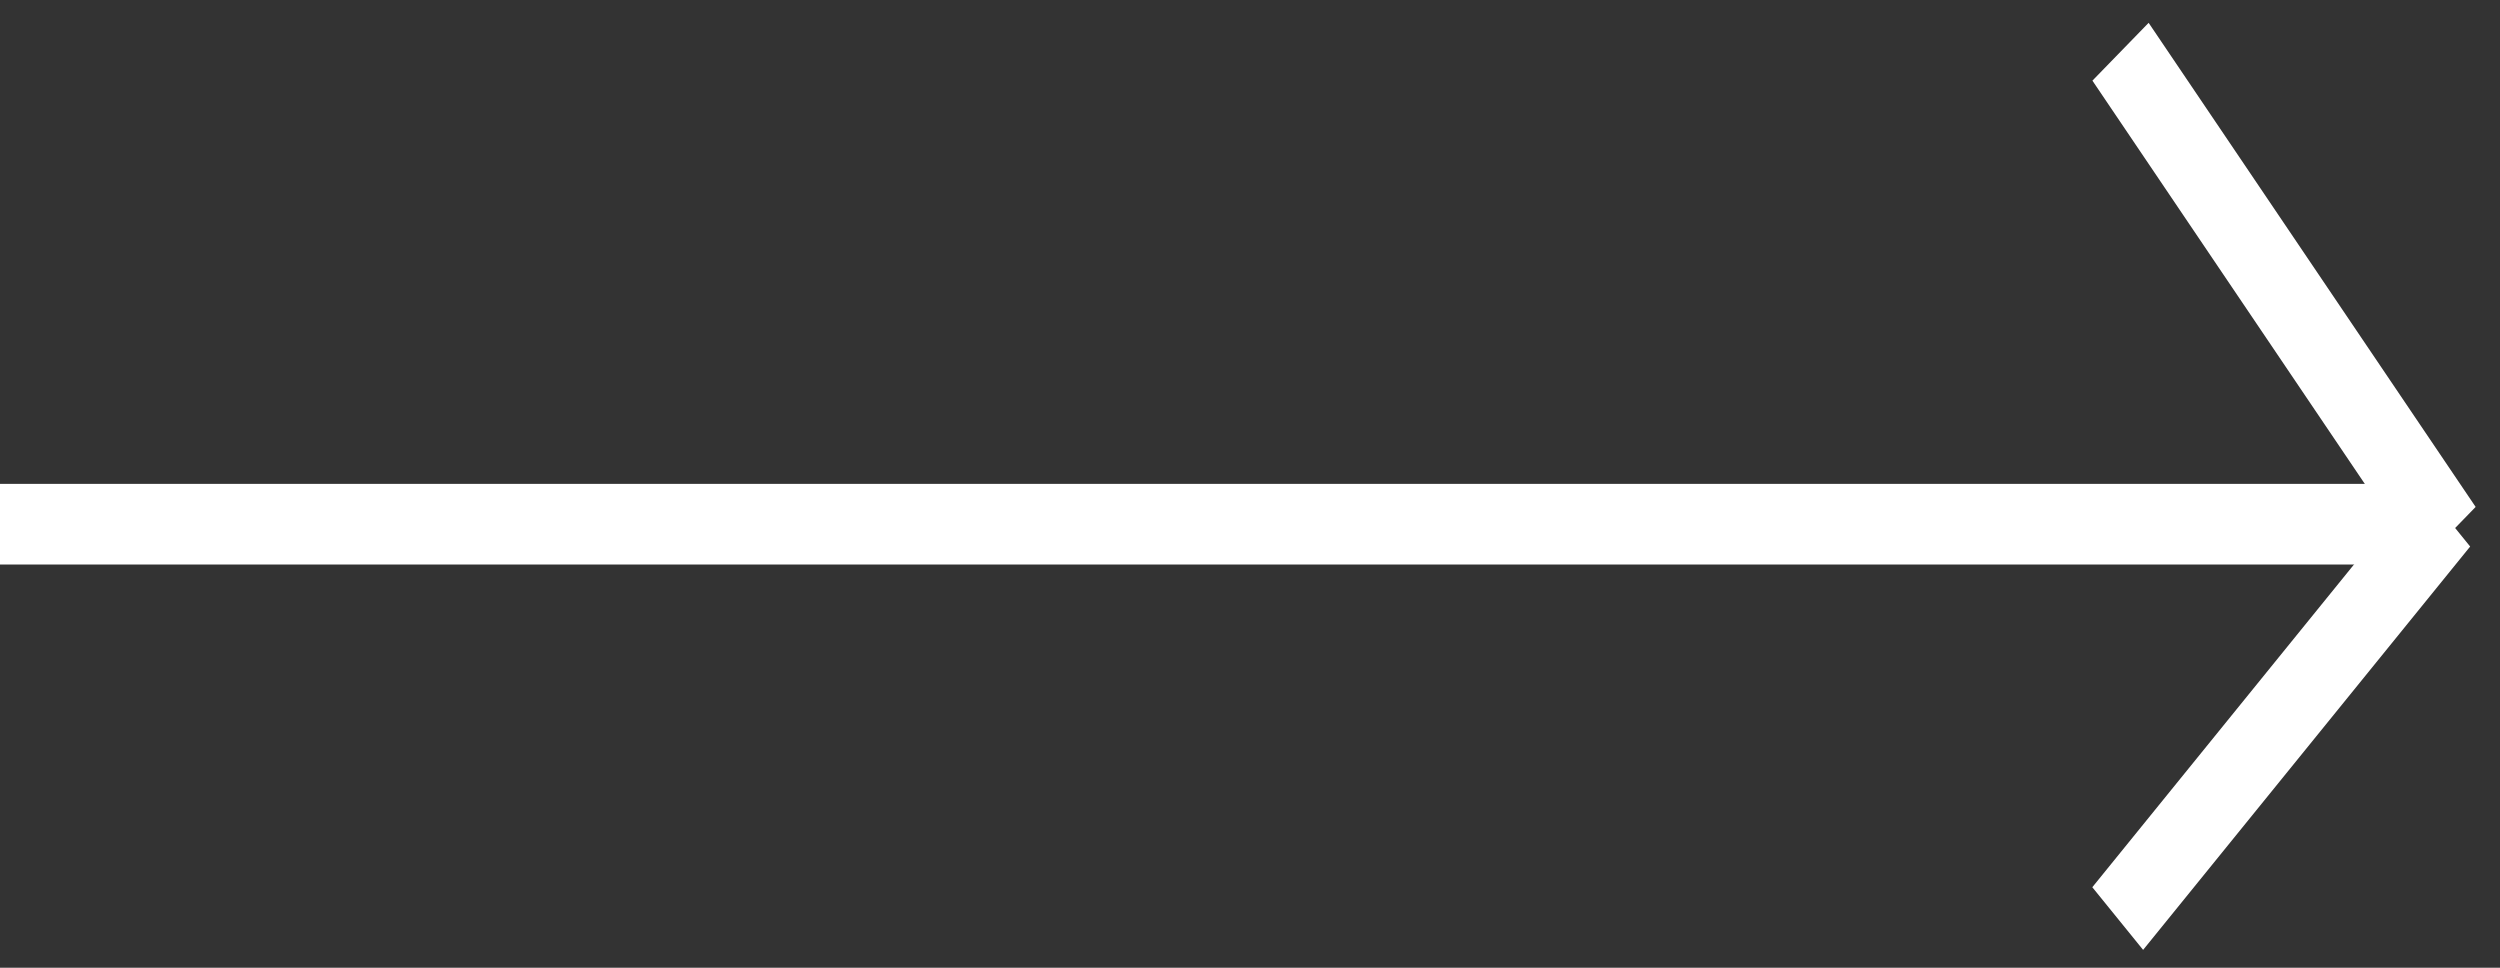 <svg width="31" height="12" fill="none" xmlns="http://www.w3.org/2000/svg"><rect width="100%" height="100%" fill="#333333" stroke="none"/><path stroke="#fff" d="M0 6.5h30"/><path transform="matrix(.56 .829 -.697 .717 25.946 1)" stroke="#fff" d="M0-.5h7.241"/><path transform="matrix(-.63 .777 -.63 -.777 30 6)" stroke="#fff" d="M0-.5h6.437"/></svg>